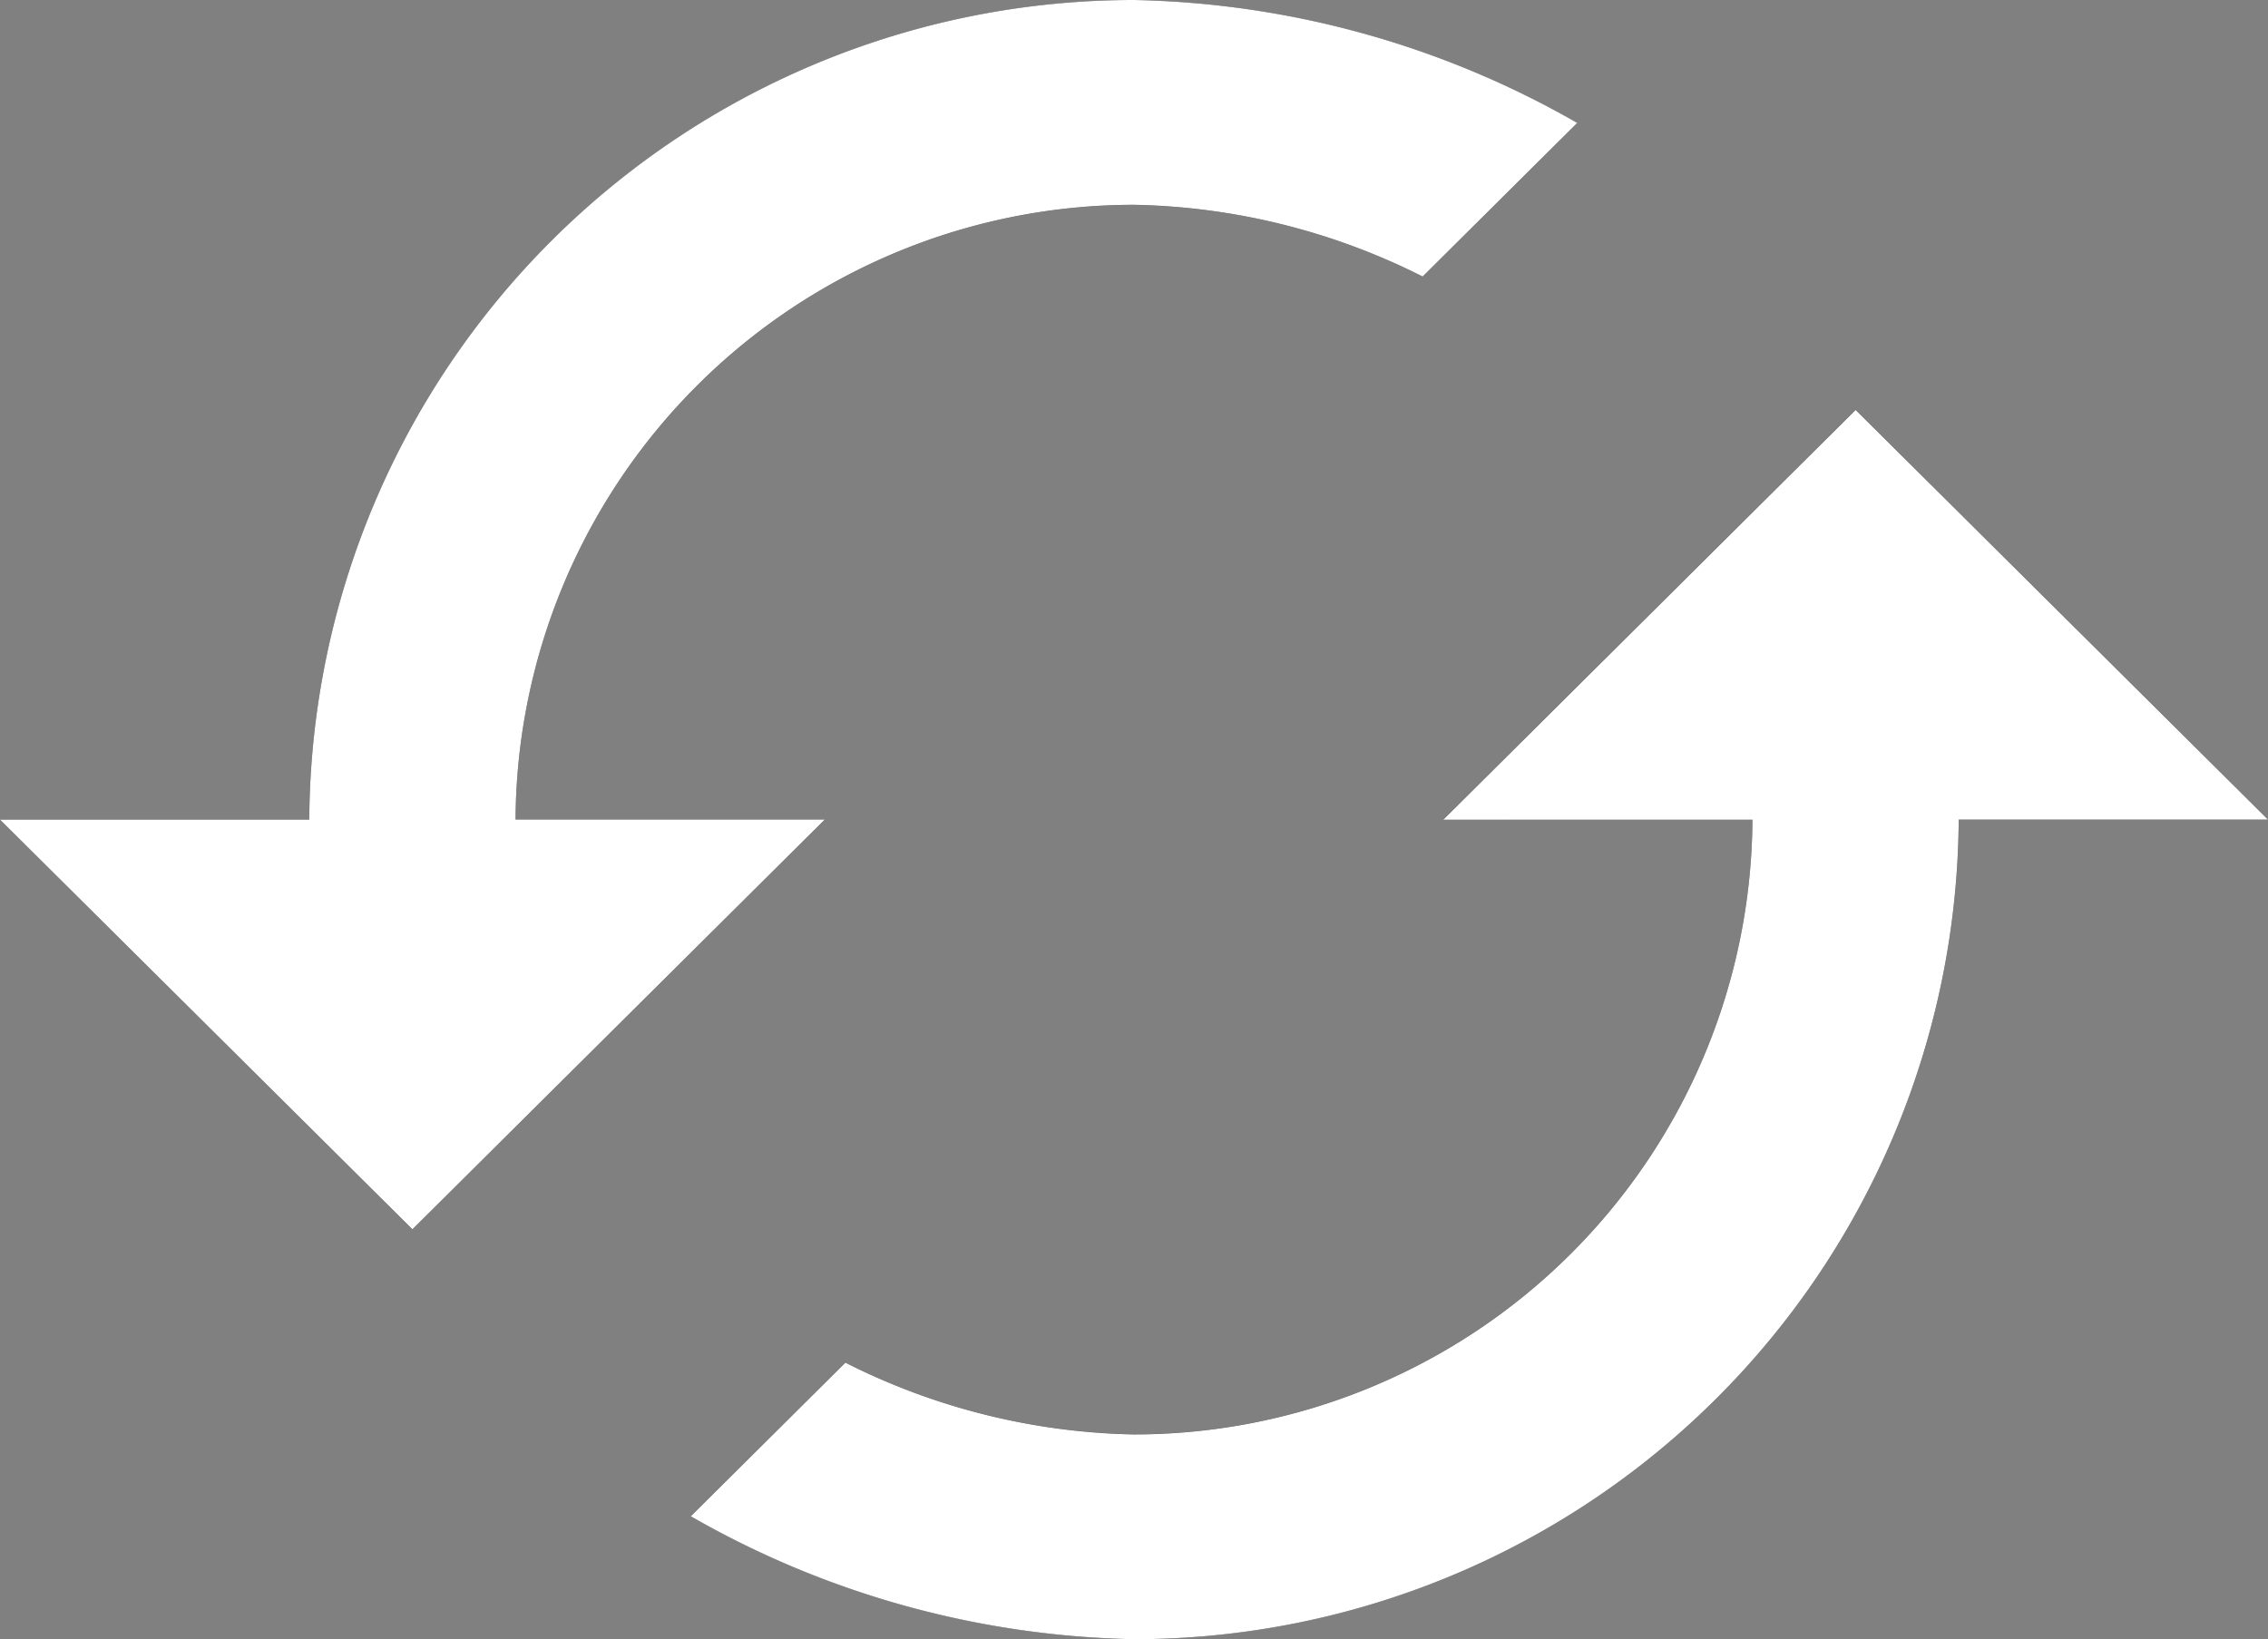 <svg xmlns="http://www.w3.org/2000/svg" width="83" height="60" viewBox="0 0 83 60">
  <rect x="0" y="0" width="83" height="60" fill="#808080" stroke="none"/>
  <g id="Resset" transform="translate(-4339 -3300)">
    <g id="Resset-2" data-name="Resset" transform="translate(4339 3288.747)">
      <path id="Path_1" data-name="Path 1" d="M11.318,41.253H0l15.092,15,15.093-15H18.867A22.635,22.635,0,0,1,41.5,18.752a24.4,24.4,0,0,1,10.563,2.626l5.657-5.623a33.869,33.869,0,0,0-16.22-4.5A30.175,30.175,0,0,0,11.318,41.253Zm52.815,0A22.635,22.635,0,0,1,41.5,63.754a24.4,24.4,0,0,1-10.563-2.626L25.28,66.751a33.869,33.869,0,0,0,16.22,4.5,30.18,30.18,0,0,0,30.182-30H83l-15.092-15-15.093,15Z" fill="#161c27"/>
    </g>
    <path id="Color_Overlay" data-name="Color Overlay" d="M4364.28,3355.5l5.658-5.623a24.4,24.4,0,0,0,10.563,2.627,22.636,22.636,0,0,0,22.632-22.5h-11.317l15.093-15L4422,3330h-11.319a30.18,30.18,0,0,1-30.181,30A33.878,33.878,0,0,1,4364.28,3355.5ZM4339,3330h11.318a30.174,30.174,0,0,1,30.183-30,33.877,33.877,0,0,1,16.22,4.5l-5.658,5.623a24.41,24.41,0,0,0-10.562-2.626,22.636,22.636,0,0,0-22.634,22.5h11.319l-15.093,15Z" fill="#fff"/>
  </g>
</svg>
